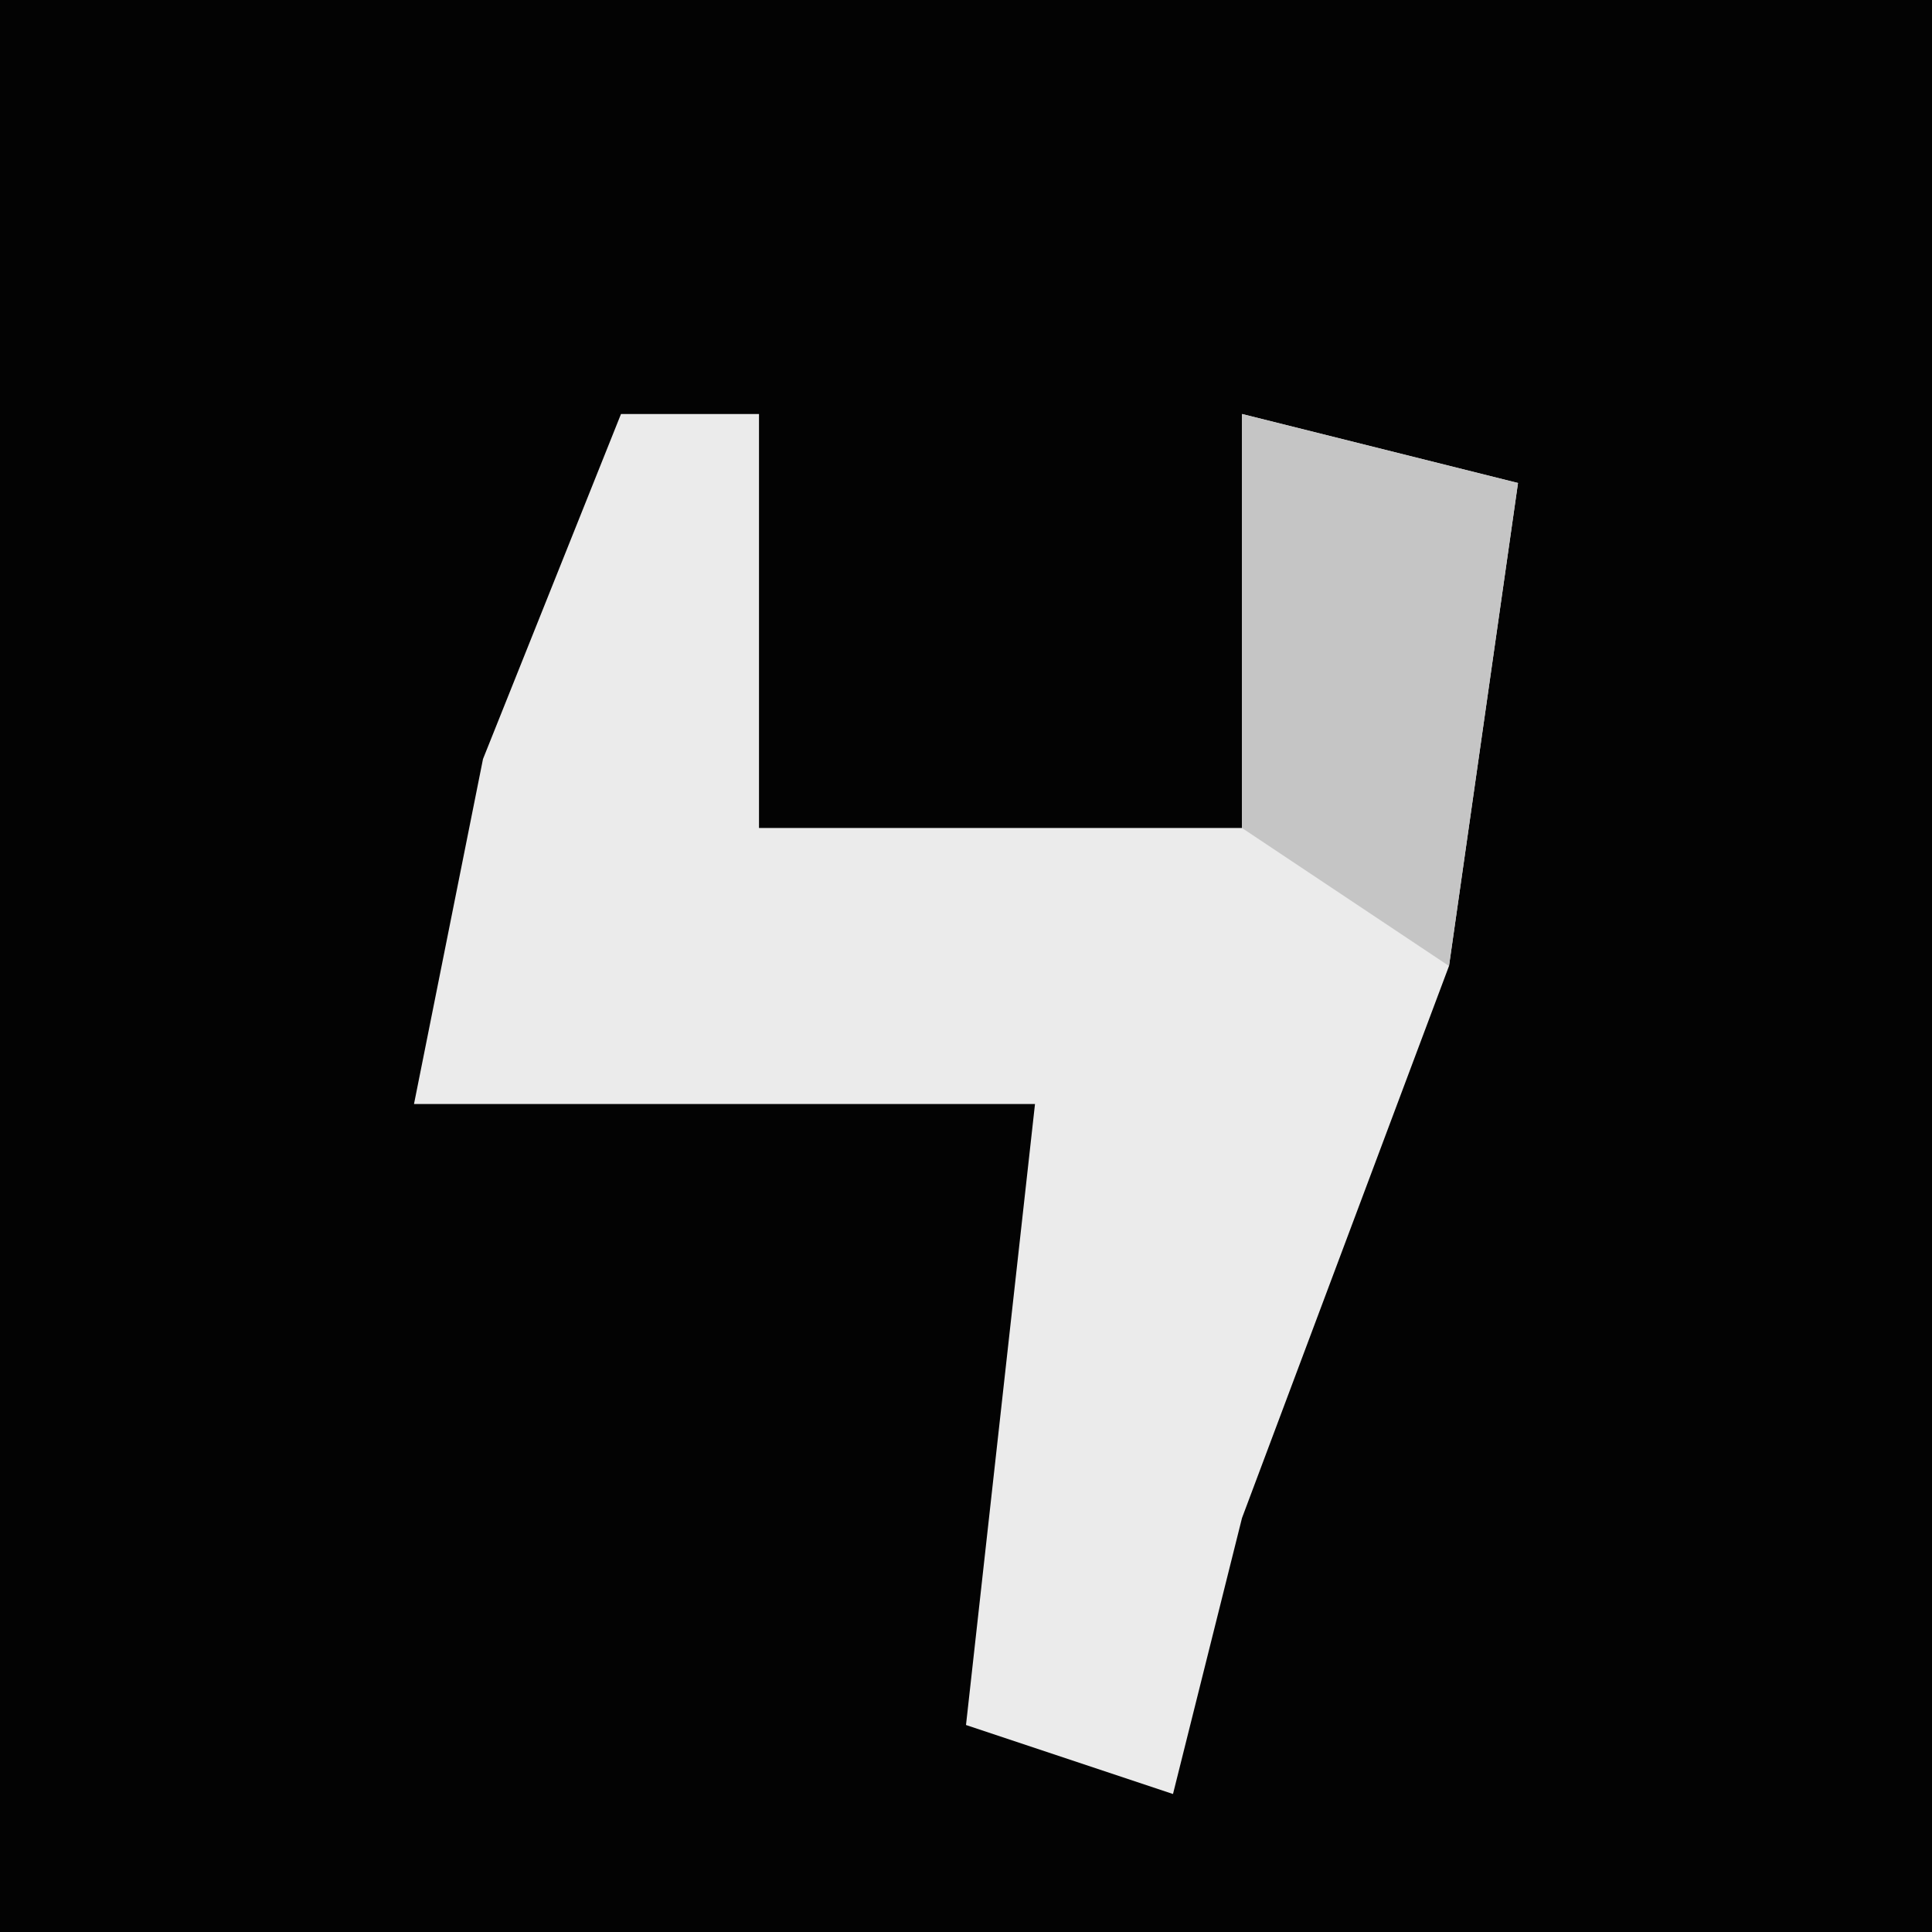 <?xml version="1.0" encoding="UTF-8"?>
<svg version="1.1" xmlns="http://www.w3.org/2000/svg" width="28" height="28">
<path d="M0,0 L28,0 L28,28 L0,28 Z " fill="#030303" transform="translate(0,0)"/>
<path d="M0,0 L2,0 L2,6 L9,6 L9,0 L13,1 L12,8 L9,16 L8,20 L5,19 L6,10 L-3,10 L-2,5 Z " fill="#EBEBEB" transform="translate(9,6)"/>
<path d="M0,0 L4,1 L3,8 L0,6 Z " fill="#C5C5C5" transform="translate(18,6)"/>
</svg>

